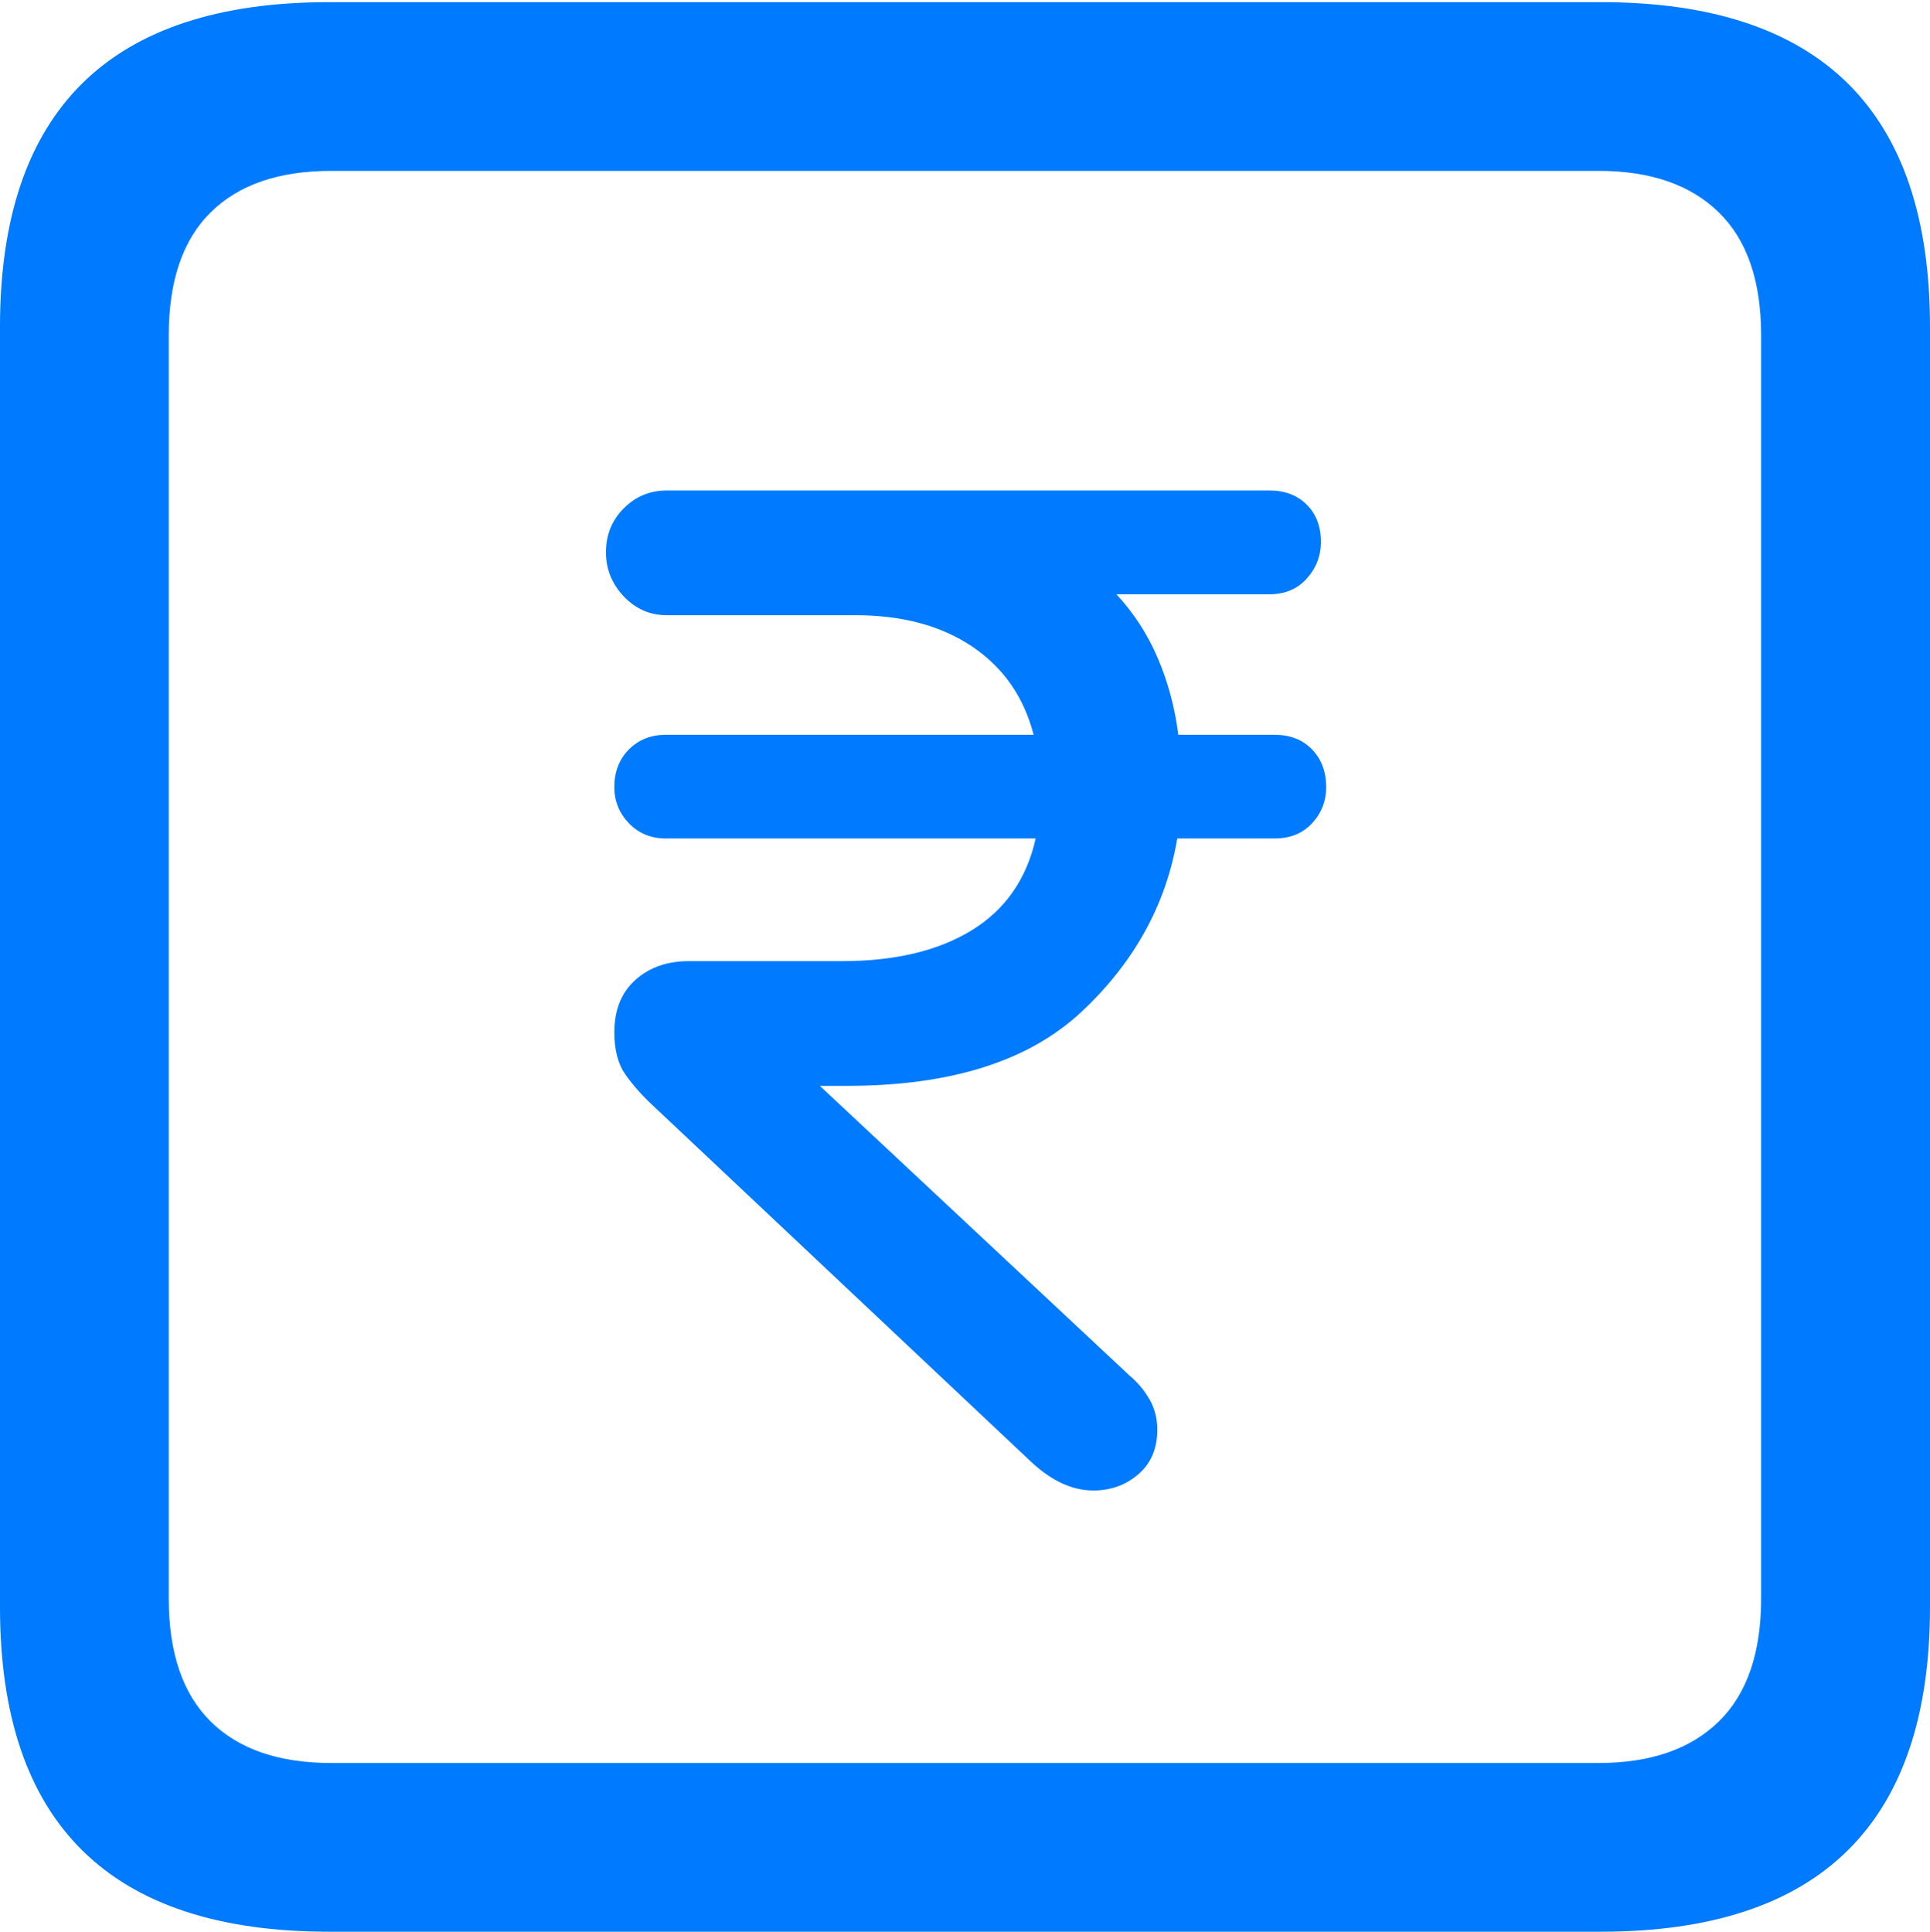 <?xml version="1.0" encoding="UTF-8"?>
<!--Generator: Apple Native CoreSVG 175.5-->
<!DOCTYPE svg
PUBLIC "-//W3C//DTD SVG 1.1//EN"
       "http://www.w3.org/Graphics/SVG/1.1/DTD/svg11.dtd">
<svg version="1.1" xmlns="http://www.w3.org/2000/svg" xmlns:xlink="http://www.w3.org/1999/xlink" width="17.979" height="17.998">
 <g>
  <rect height="17.998" opacity="0" width="17.979" x="0" y="0"/>
  <path d="M3.066 17.998L14.912 17.998Q16.445 17.998 17.212 17.241Q17.979 16.484 17.979 14.971L17.979 3.047Q17.979 1.533 17.212 0.776Q16.445 0.02 14.912 0.02L3.066 0.02Q1.533 0.02 0.767 0.776Q0 1.533 0 3.047L0 14.971Q0 16.484 0.767 17.241Q1.533 17.998 3.066 17.998ZM3.086 16.426Q2.354 16.426 1.963 16.04Q1.572 15.654 1.572 14.893L1.572 3.125Q1.572 2.363 1.963 1.978Q2.354 1.592 3.086 1.592L14.893 1.592Q15.615 1.592 16.011 1.978Q16.406 2.363 16.406 3.125L16.406 14.893Q16.406 15.654 16.011 16.04Q15.615 16.426 14.893 16.426Z" fill="#007aff"/>
  <path d="M10.185 13.887Q10.43 13.887 10.605 13.735Q10.781 13.584 10.781 13.32Q10.781 13.164 10.708 13.037Q10.635 12.91 10.518 12.812L7.637 10.117L7.891 10.117Q9.336 10.117 10.073 9.429Q10.81 8.74 10.967 7.812L11.875 7.812Q12.09 7.812 12.222 7.671Q12.354 7.529 12.354 7.334Q12.354 7.119 12.222 6.982Q12.09 6.846 11.875 6.846L10.977 6.846Q10.928 6.465 10.786 6.133Q10.645 5.801 10.4 5.537L11.826 5.537Q12.041 5.537 12.173 5.391Q12.305 5.244 12.305 5.049Q12.305 4.834 12.173 4.702Q12.041 4.57 11.826 4.57L9.775 4.57Q9.541 4.57 9.307 4.57Q9.072 4.57 8.838 4.57L6.211 4.57Q5.977 4.57 5.811 4.736Q5.645 4.902 5.645 5.146Q5.645 5.381 5.811 5.557Q5.977 5.732 6.211 5.732L7.969 5.732Q8.623 5.732 9.058 6.025Q9.492 6.318 9.629 6.846L6.201 6.846Q5.996 6.846 5.859 6.982Q5.723 7.119 5.723 7.334Q5.723 7.529 5.859 7.671Q5.996 7.812 6.201 7.812L9.648 7.812Q9.521 8.379 9.053 8.667Q8.584 8.955 7.842 8.955L6.416 8.955Q6.113 8.955 5.918 9.131Q5.723 9.307 5.723 9.619Q5.723 9.863 5.825 10.01Q5.928 10.156 6.074 10.293L9.609 13.623Q9.893 13.887 10.185 13.887Z" fill="#007aff"/>
 </g>
</svg>
